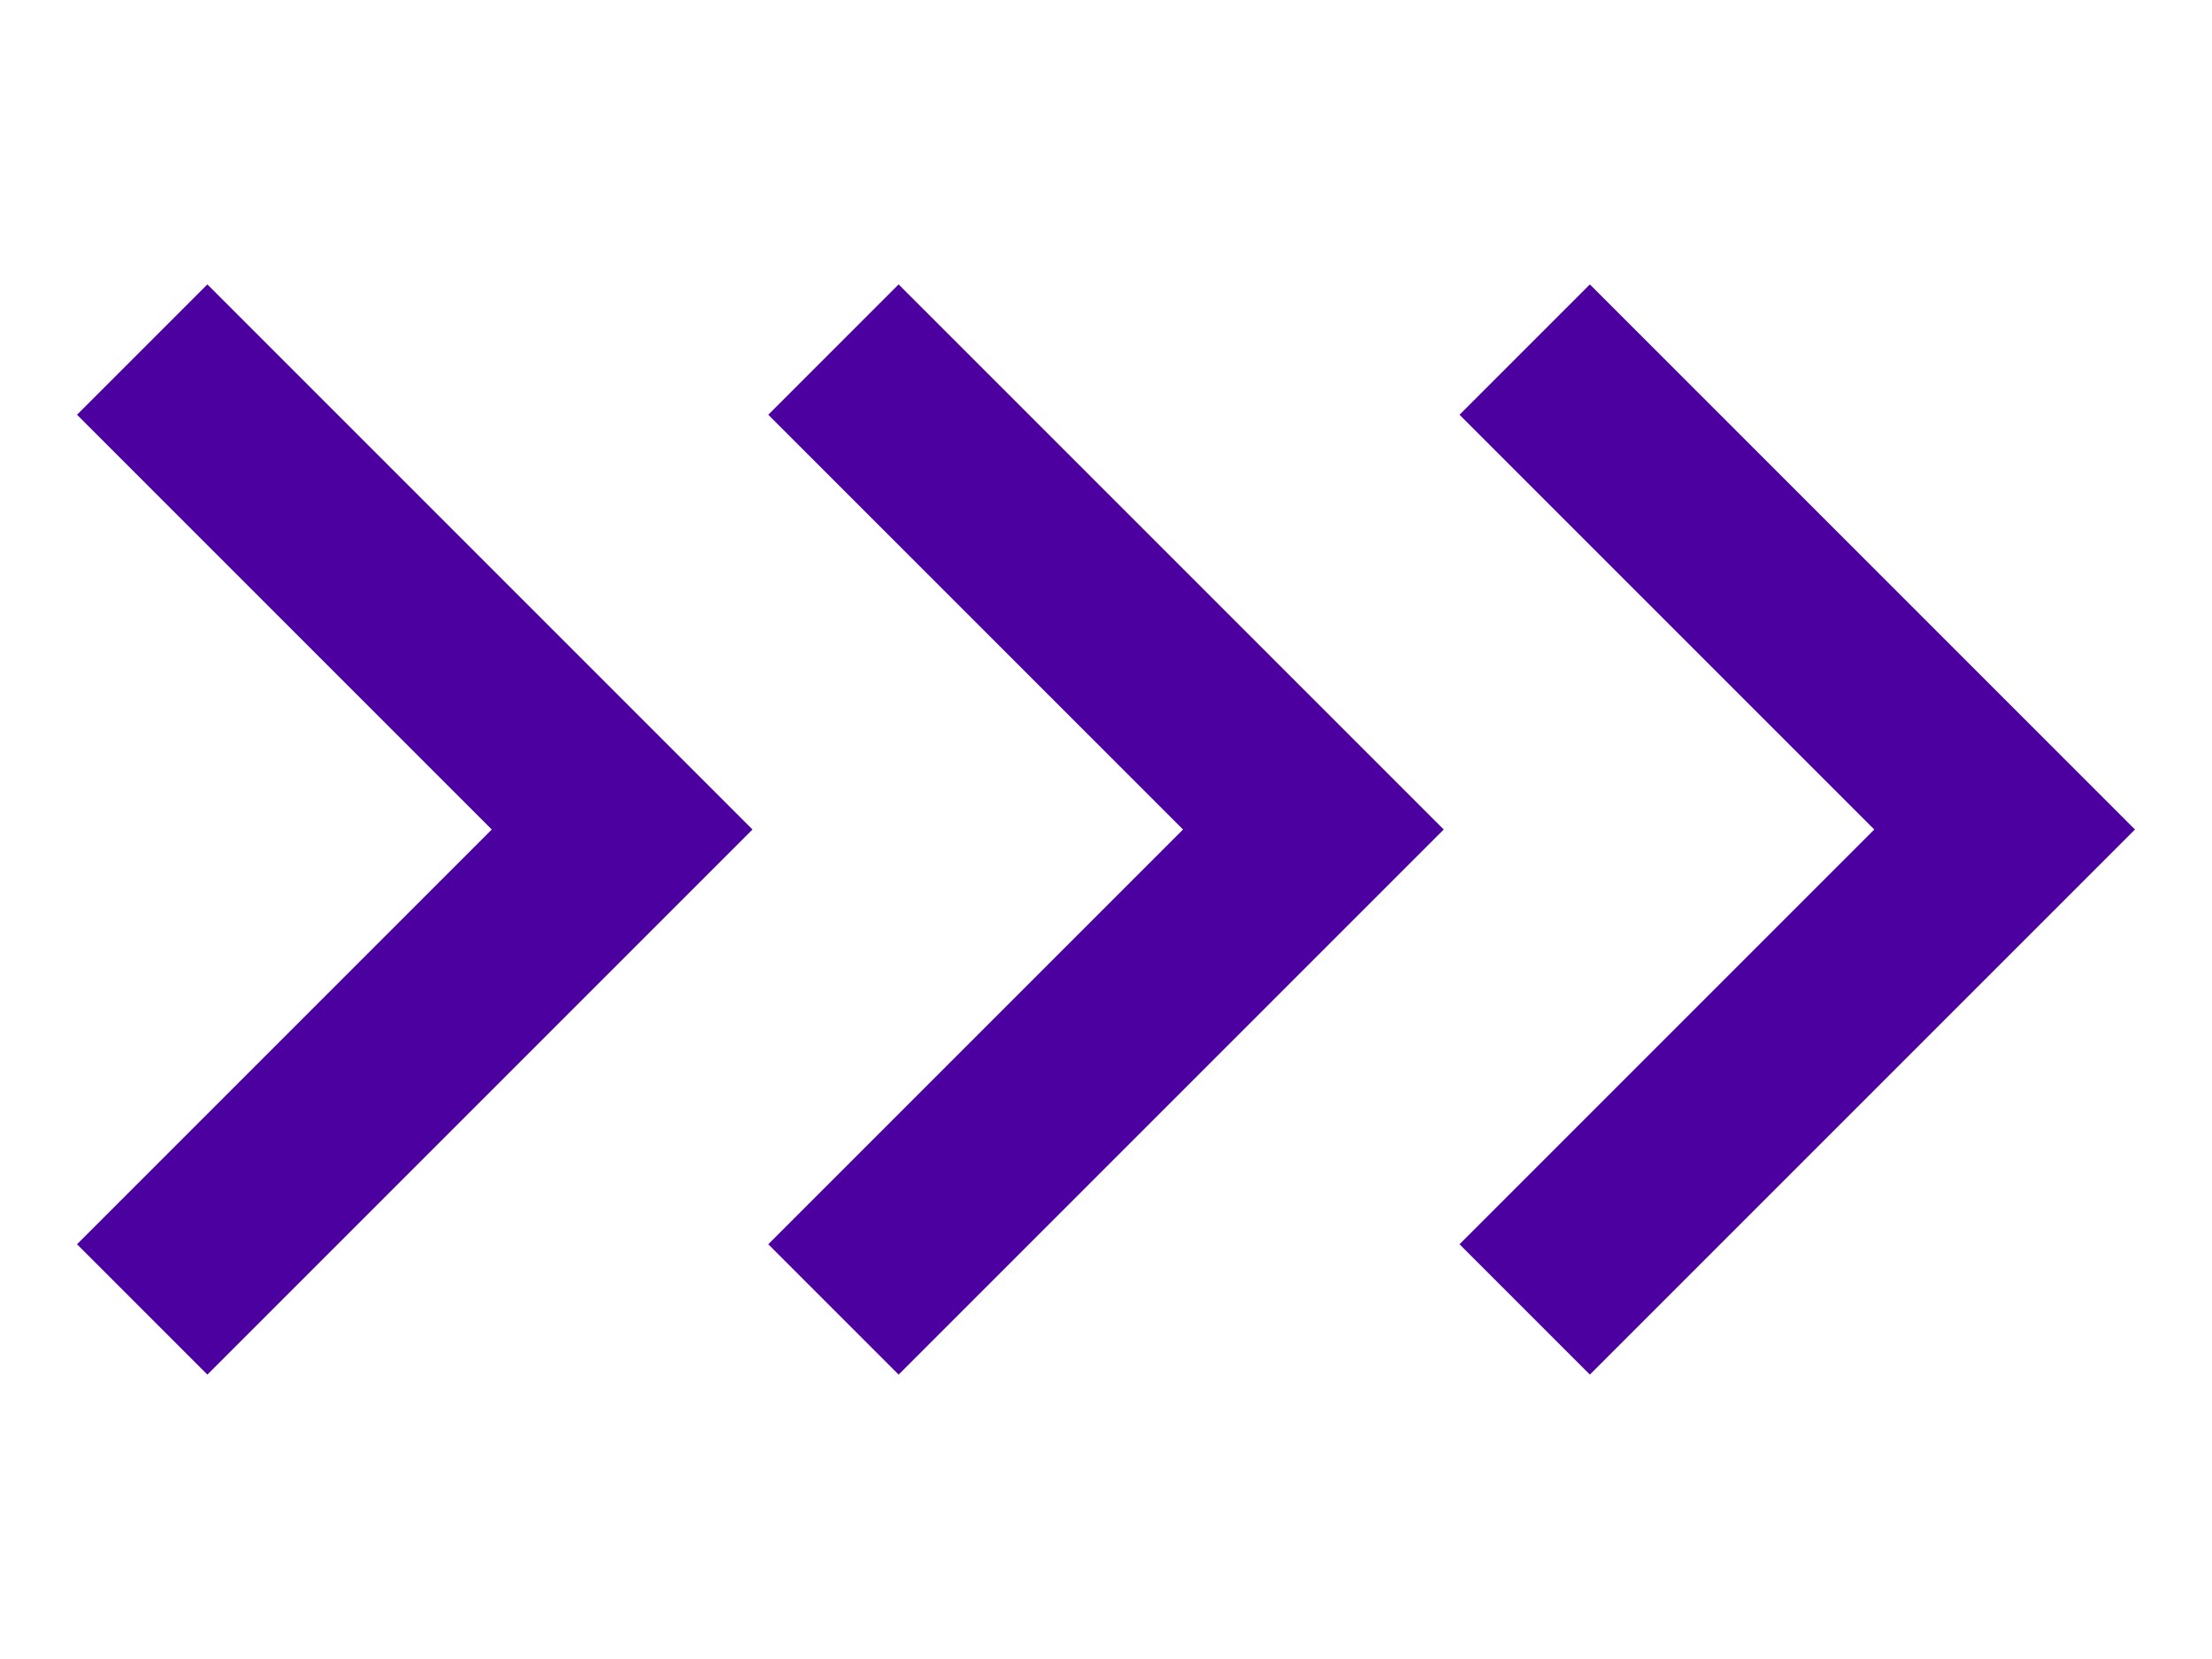<svg width="24"
     height="18"
     viewBox="0 0 24 18"
     fill="none"
     xmlns="http://www.w3.org/2000/svg">
    <path d="M17.25 4.5L21.75 9L17.25 13.5"
          stroke="#4C009F"
          stroke-width="2"
          stroke-linecap="square"/>
    <path d="M9.75 4.5L14.25 9L9.75 13.5"
          stroke="#4C009F"
          stroke-width="2"
          stroke-linecap="square"/>
    <path d="M2.25 4.5L6.75 9L2.25 13.5"
          stroke="#4C009F"
          stroke-width="2"
          stroke-linecap="square"/>
</svg>
